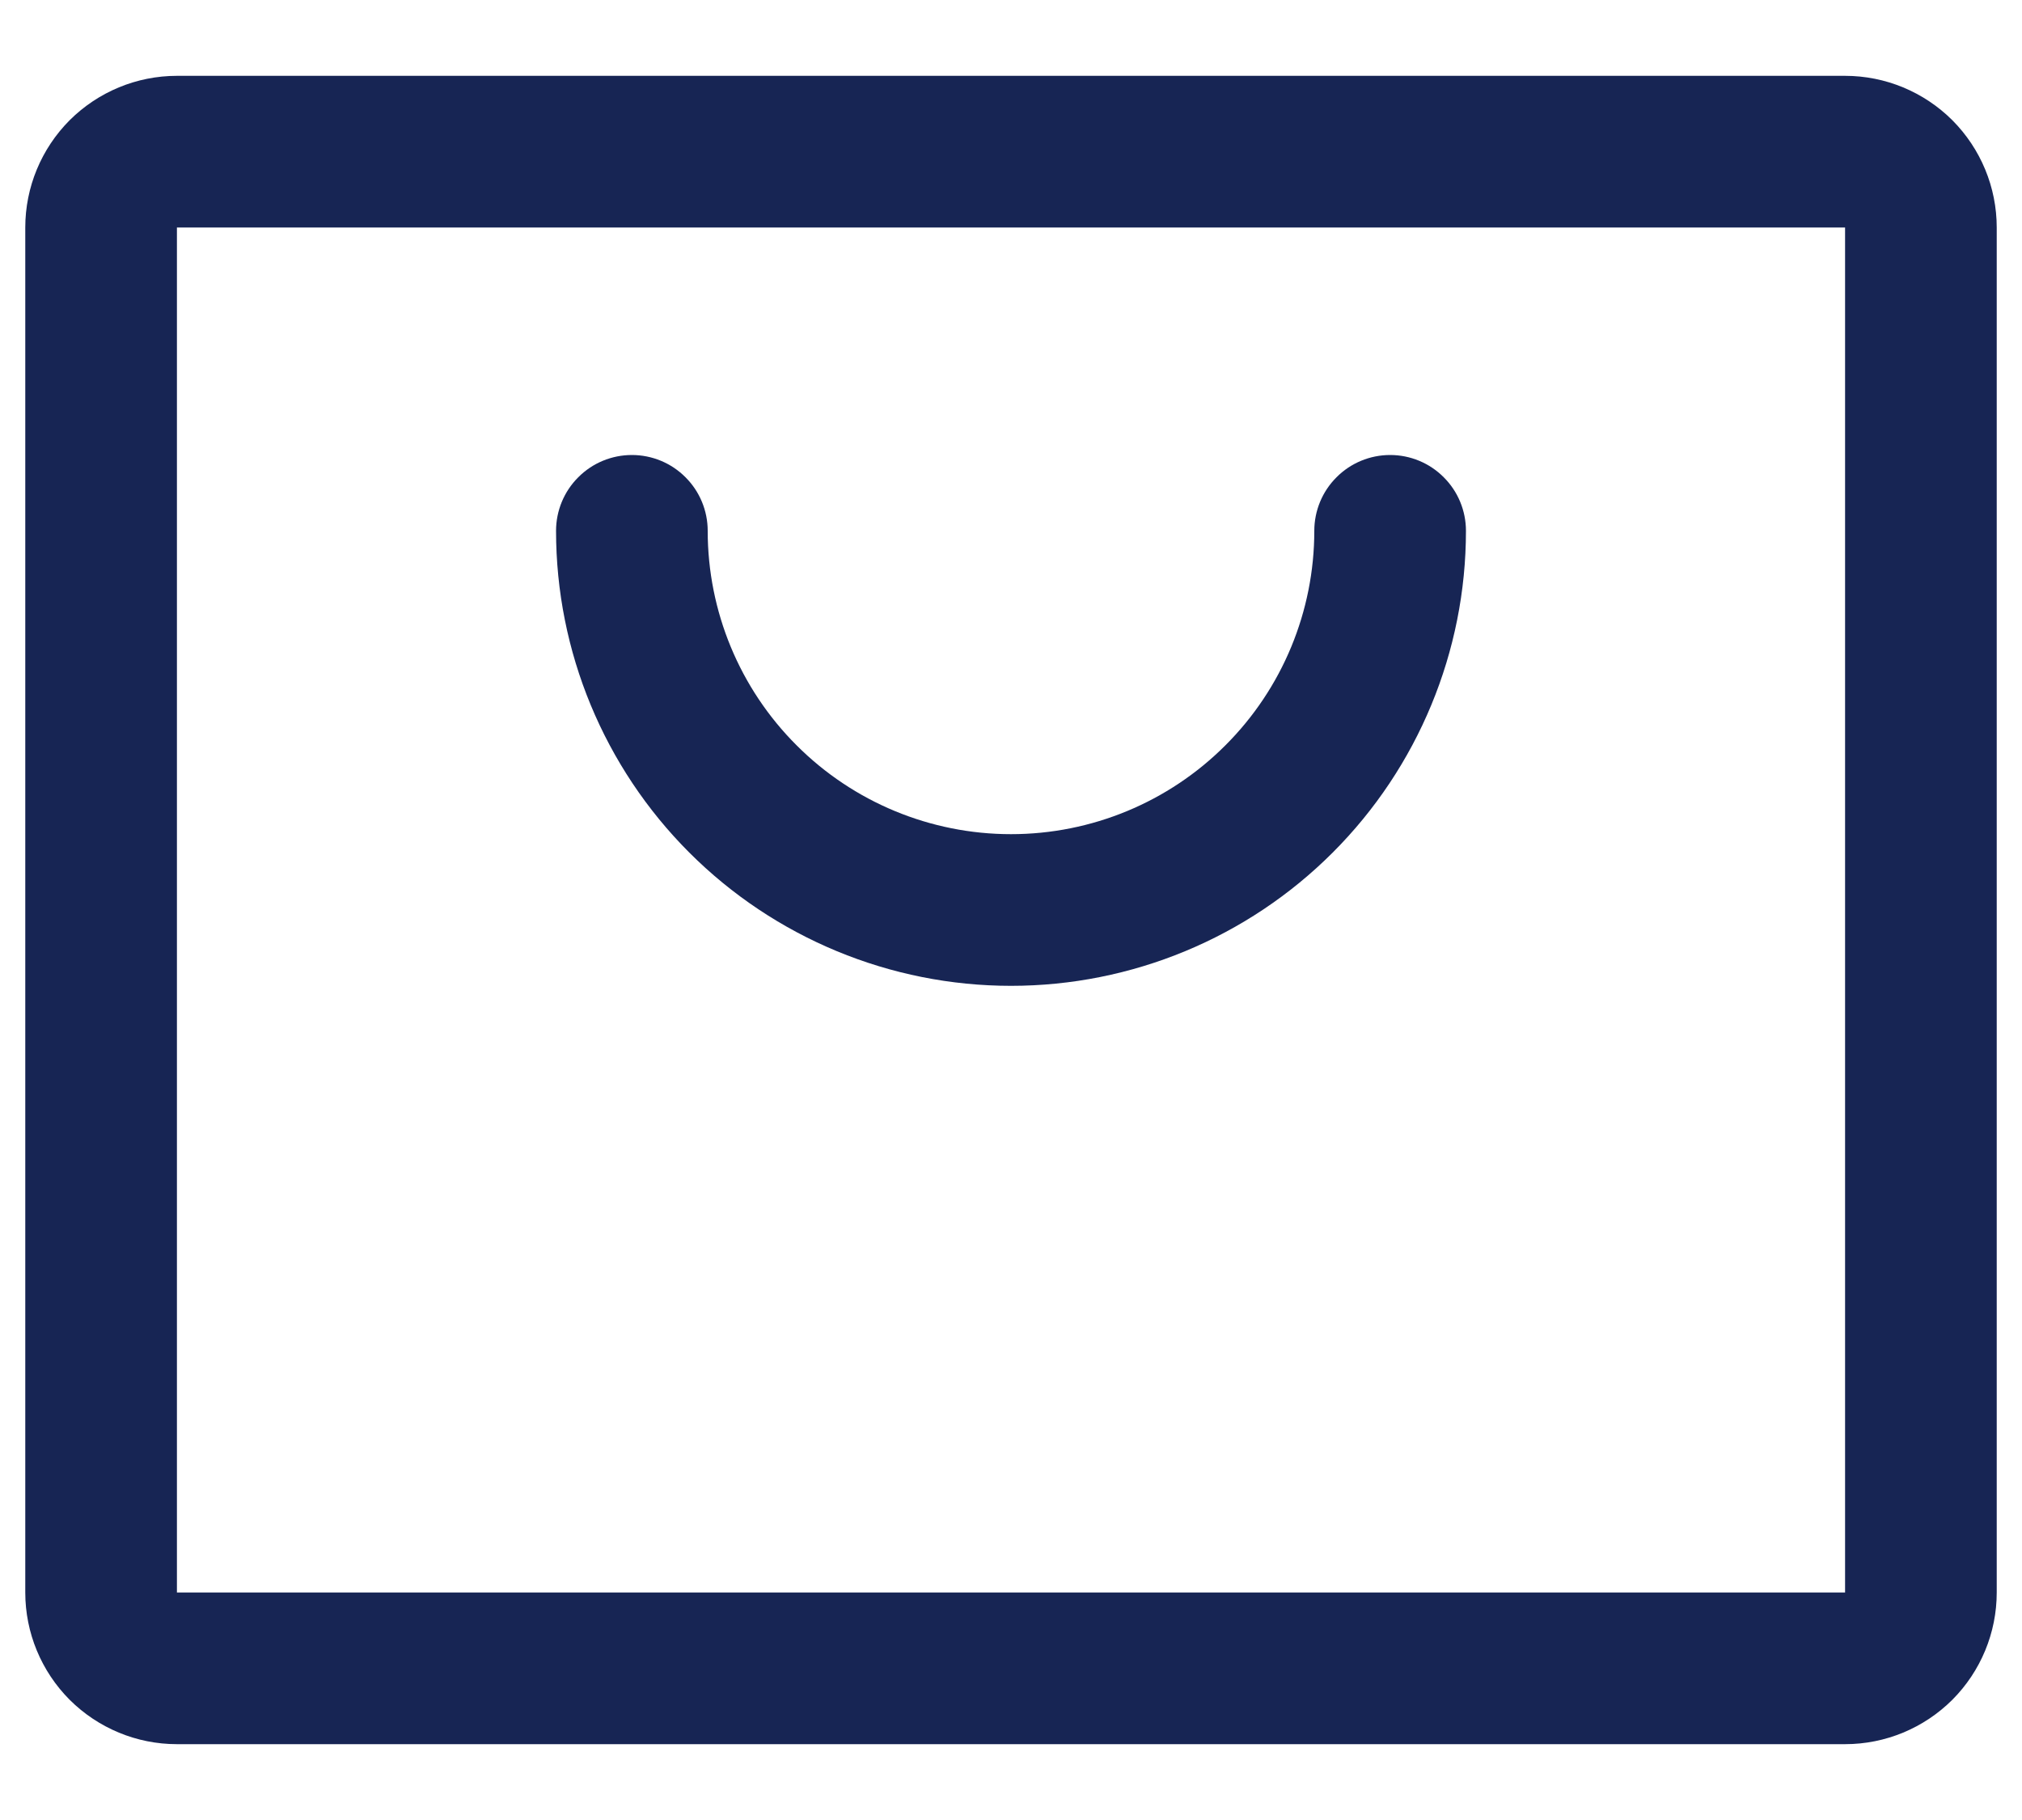 <svg width="20" height="18" viewBox="0 0 20 18" fill="none" xmlns="http://www.w3.org/2000/svg">
<path d="M18.25 0.75H1.75C1.352 0.75 0.971 0.908 0.689 1.189C0.408 1.471 0.25 1.852 0.25 2.25V15.75C0.25 16.148 0.408 16.529 0.689 16.811C0.971 17.092 1.352 17.25 1.75 17.25H18.25C18.648 17.25 19.029 17.092 19.311 16.811C19.592 16.529 19.75 16.148 19.75 15.75V2.25C19.75 1.852 19.592 1.471 19.311 1.189C19.029 0.908 18.648 0.75 18.25 0.75ZM18.25 15.75H1.75V2.25H18.25V15.75ZM14.5 5.25C14.5 6.443 14.026 7.588 13.182 8.432C12.338 9.276 11.194 9.75 10 9.75C8.807 9.75 7.662 9.276 6.818 8.432C5.974 7.588 5.5 6.443 5.5 5.25C5.5 5.051 5.579 4.86 5.72 4.72C5.86 4.579 6.051 4.5 6.25 4.5C6.449 4.5 6.64 4.579 6.78 4.72C6.921 4.86 7 5.051 7 5.25C7 6.046 7.316 6.809 7.879 7.371C8.441 7.934 9.204 8.25 10 8.25C10.796 8.25 11.559 7.934 12.121 7.371C12.684 6.809 13 6.046 13 5.25C13 5.051 13.079 4.86 13.22 4.72C13.36 4.579 13.551 4.5 13.75 4.5C13.949 4.5 14.14 4.579 14.28 4.72C14.421 4.86 14.5 5.051 14.5 5.25Z" fill="#172554"/>
</svg>
